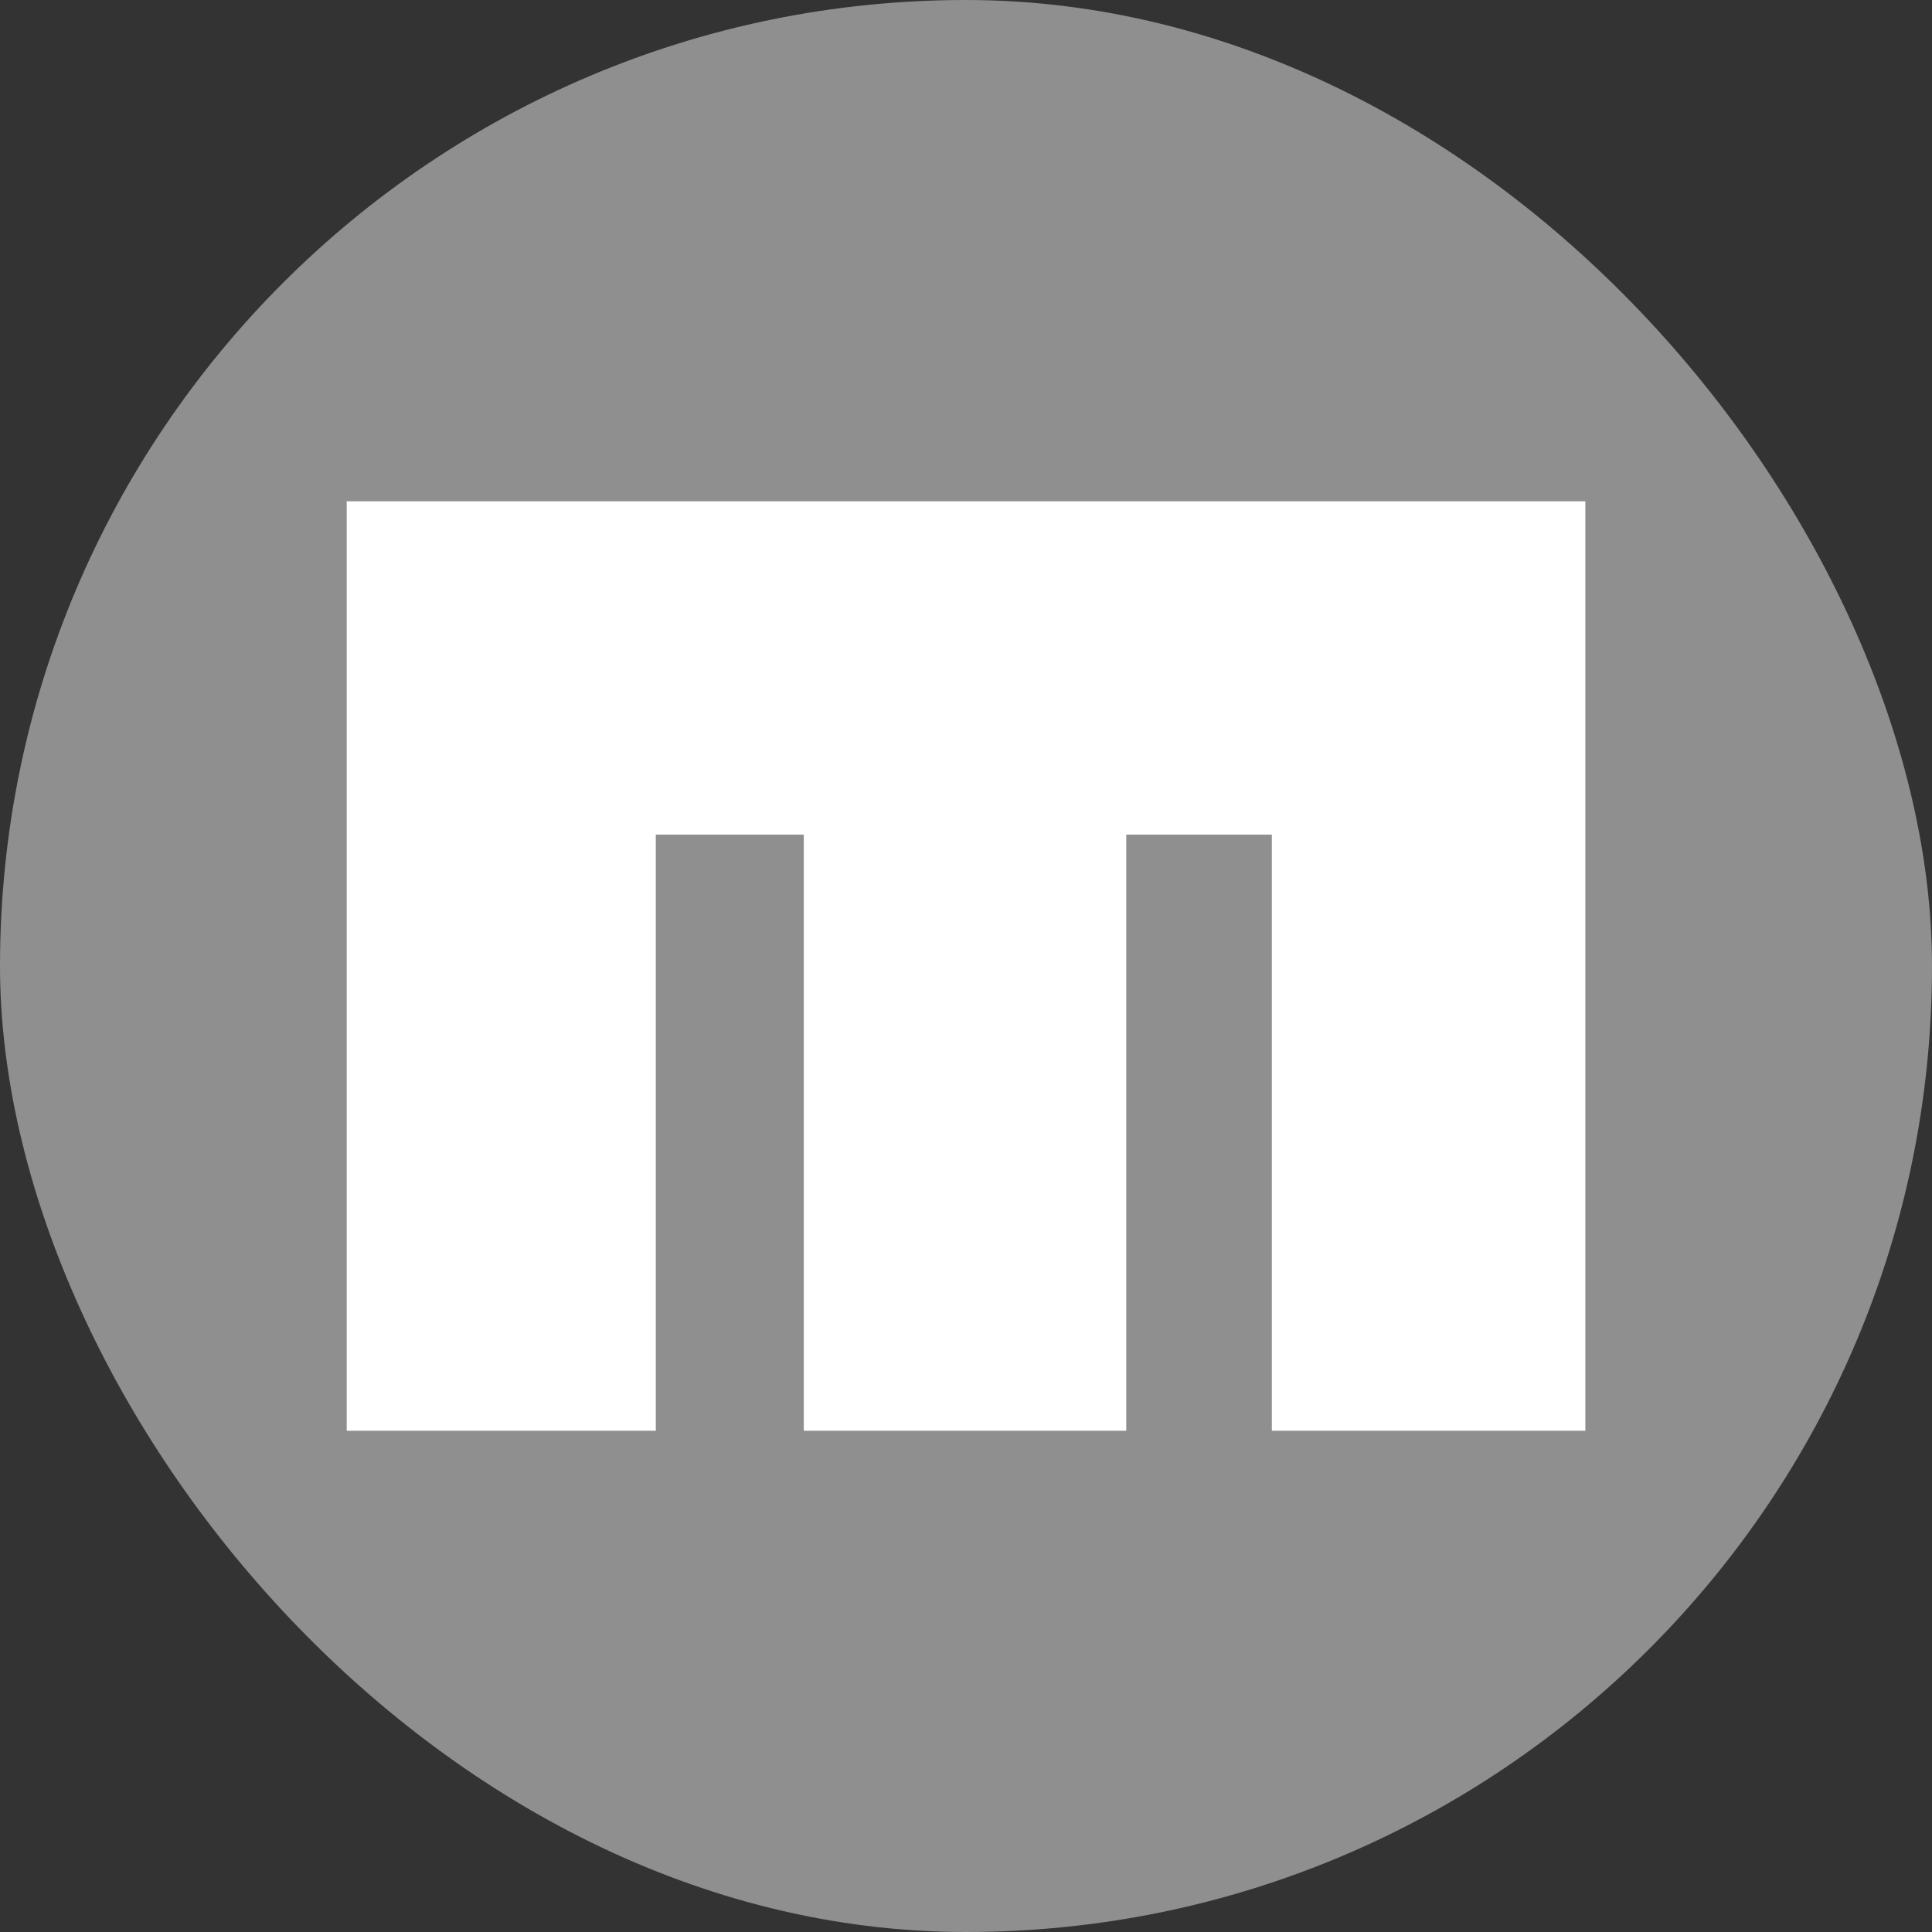 <svg height="161px" width="161px" version="1.1" id="Capa_1" xmlns="http://www.w3.org/2000/svg" xmlns:xlink="http://www.w3.org/1999/xlink" viewBox="-5.26 -5.26 29.31 29.31" xml:space="preserve" fill="#000000" stroke="#000000" stroke-width="0"><rect x="-5.26" y="-5.26" width="29.31" height="29.31" fill="#333333" stroke="none"/><g id="SVGRepo_bgCarrier" stroke-width="0" transform="translate(0,0), scale(1)"><rect x="-5.26" y="-5.26" width="29.31" height="29.31" rx="14.655" fill="#8f8f8f" strokewidth="0"></rect></g><g id="SVGRepo_tracerCarrier" stroke-linecap="round" stroke-linejoin="round" stroke="#CCCCCC" stroke-width="0.038"></g><g id="SVGRepo_iconCarrier"> <g> <path style="fill:#ffffff;" d="M11.825,7.402h2.21v9.044h4.756V2.345H0v14.101h4.689V7.402h2.245v9.044h2.178h0.536h2.178V7.402 H11.825z"></path> </g> </g></svg>